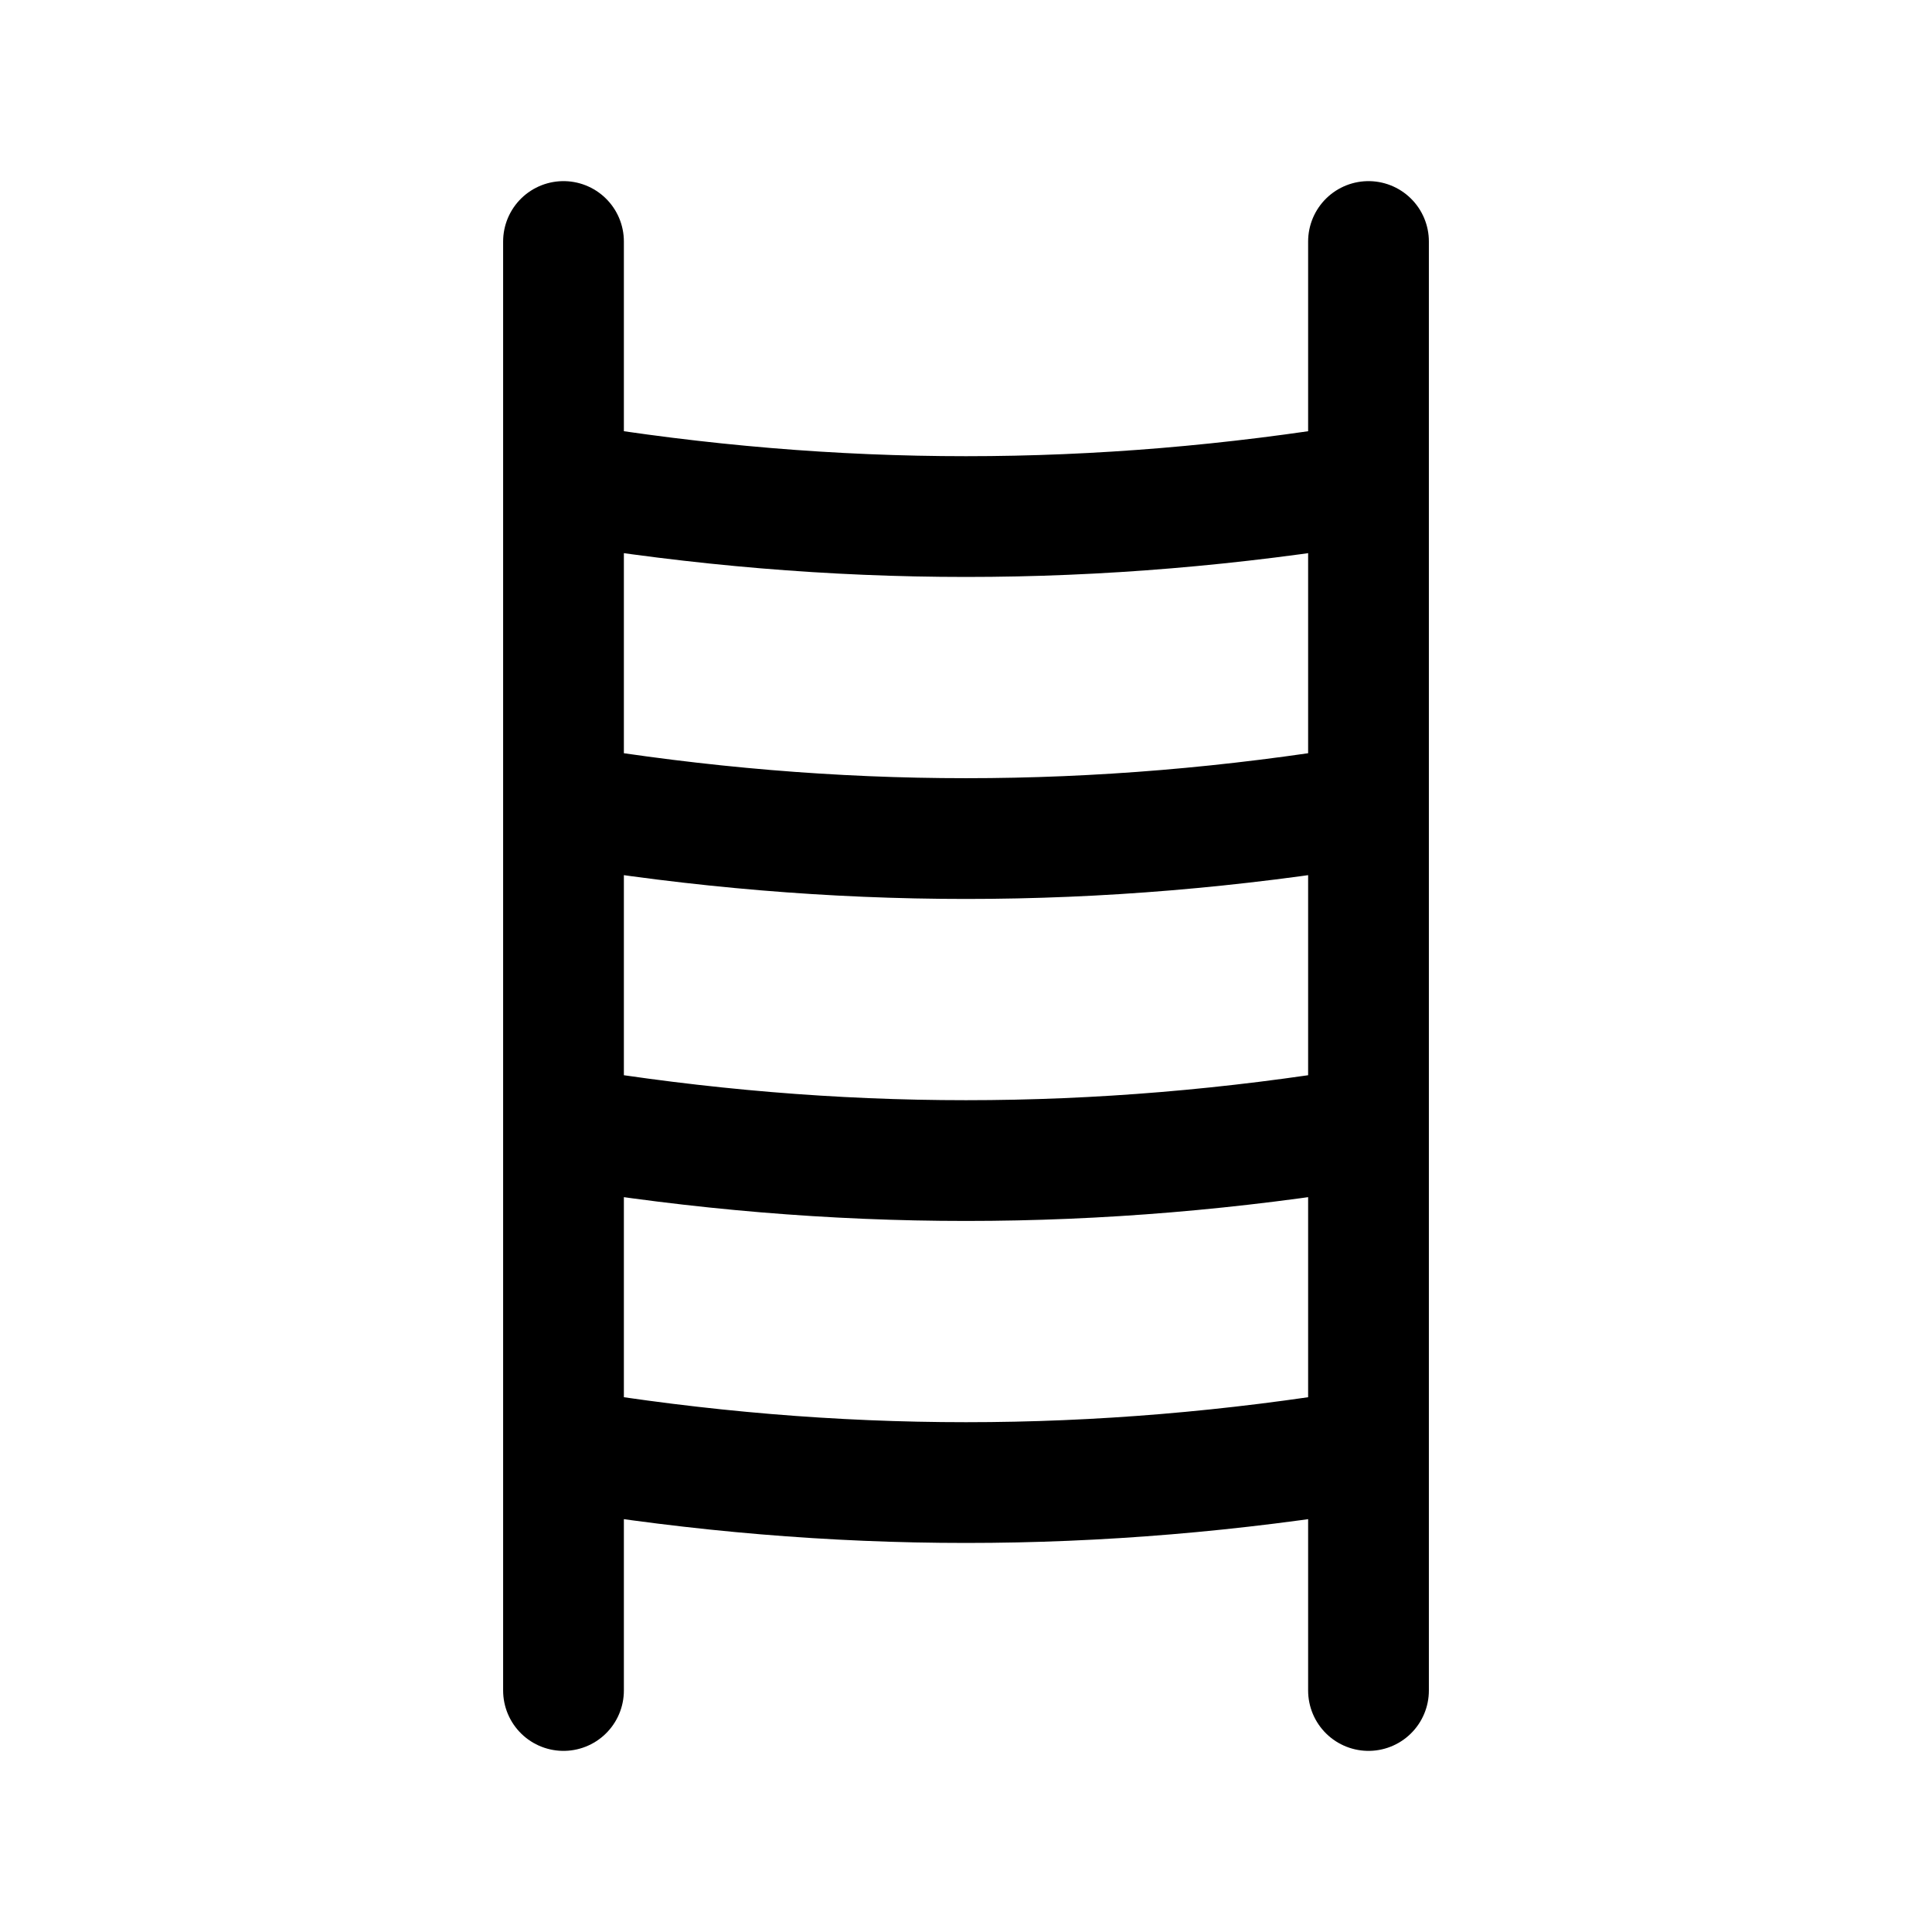 <svg xmlns="http://www.w3.org/2000/svg" width="24" height="24" viewbox="0 0 24 24" fill="none">
    <path stroke="currentColor" stroke-linecap="round" stroke-linejoin="round" stroke-width="1.5" d="M7 3v18M17 3v18M7 6c3.38.556 6.62.556 10 0M7 10c3.38.556 6.62.556 10 0M7 14c3.38.556 6.62.556 10 0M7 18c3.38.556 6.62.556 10 0"/>
</svg>